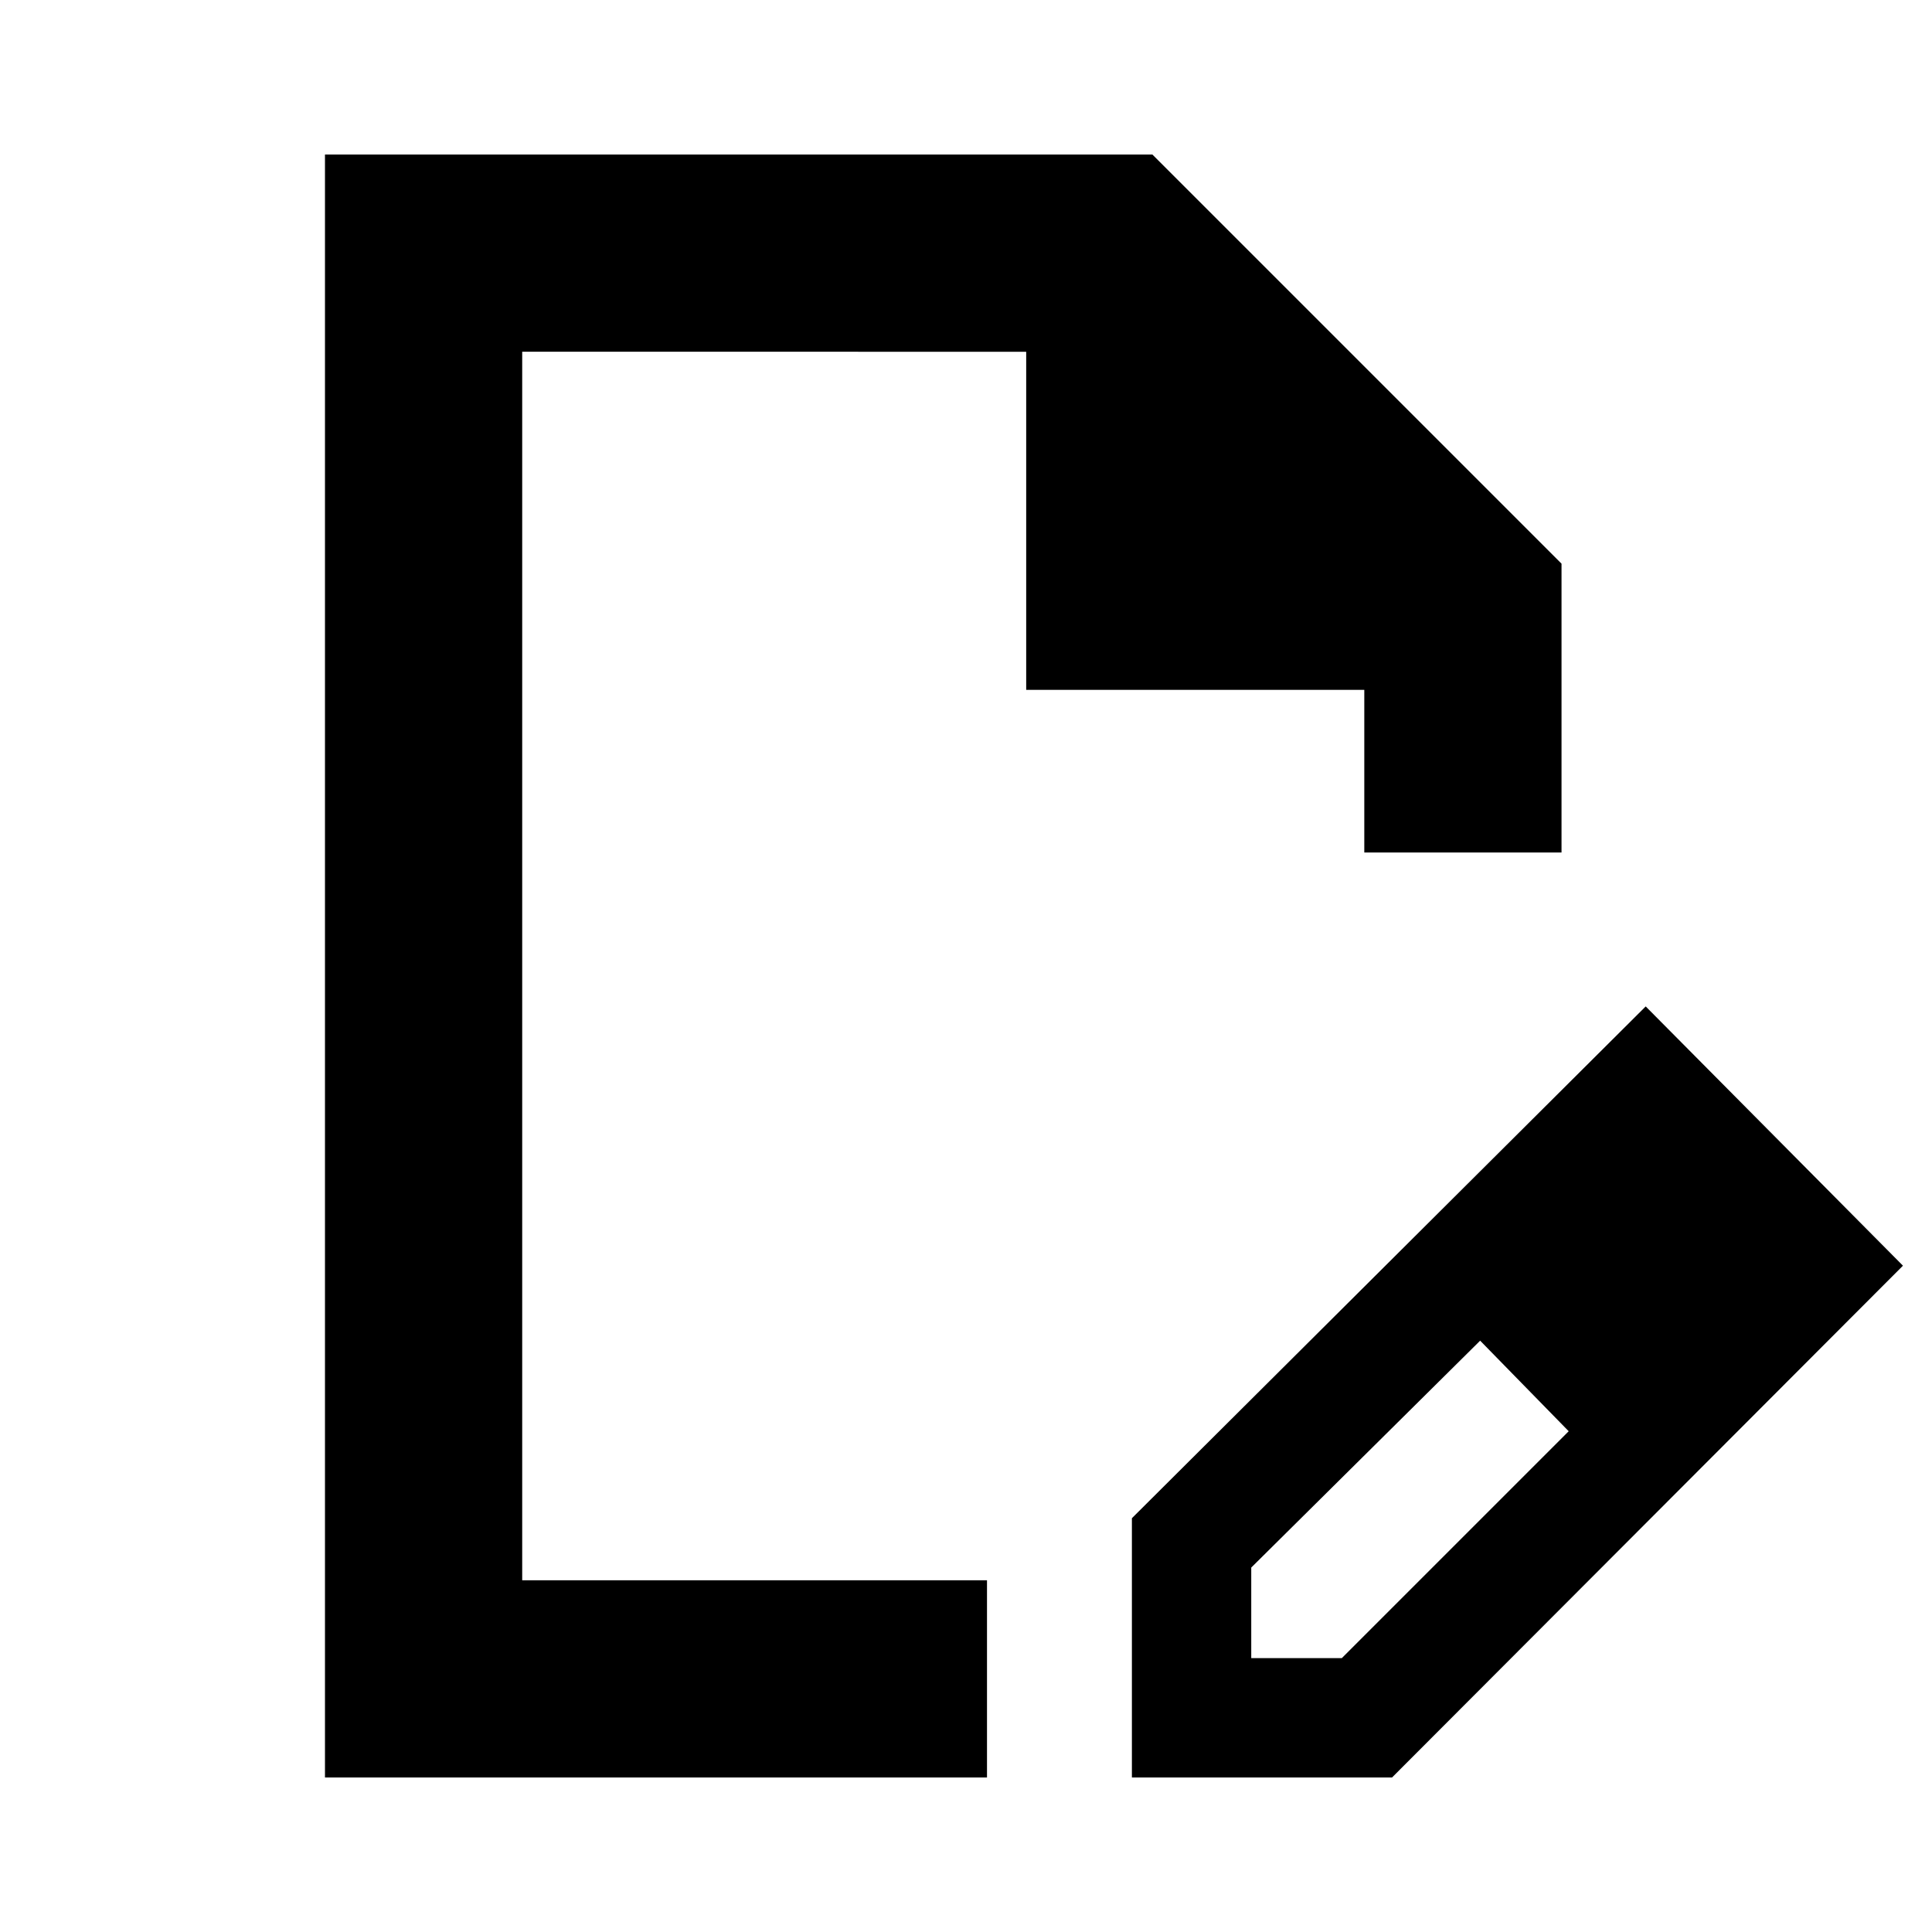 <svg xmlns="http://www.w3.org/2000/svg" height="20" viewBox="0 -960 960 960" width="20"><path d="M562.434-76.782v-128.827l255.305-254.304 127.827 128.826L691.701-76.782H562.434Zm299.305-254.305-45-45 45 45Zm-240 195h45l112.739-112.739-22-23-22-22-113.739 112.739v45ZM161.477-76.782v-806.436h411.132l203.304 203.305v143.521h-98.001v-80.825h-168v-168H259.478v610.434h230.956v98.001H161.477ZM517.696-480Zm239.782 208.174-22-22 44 45-22-23Z"/></svg>